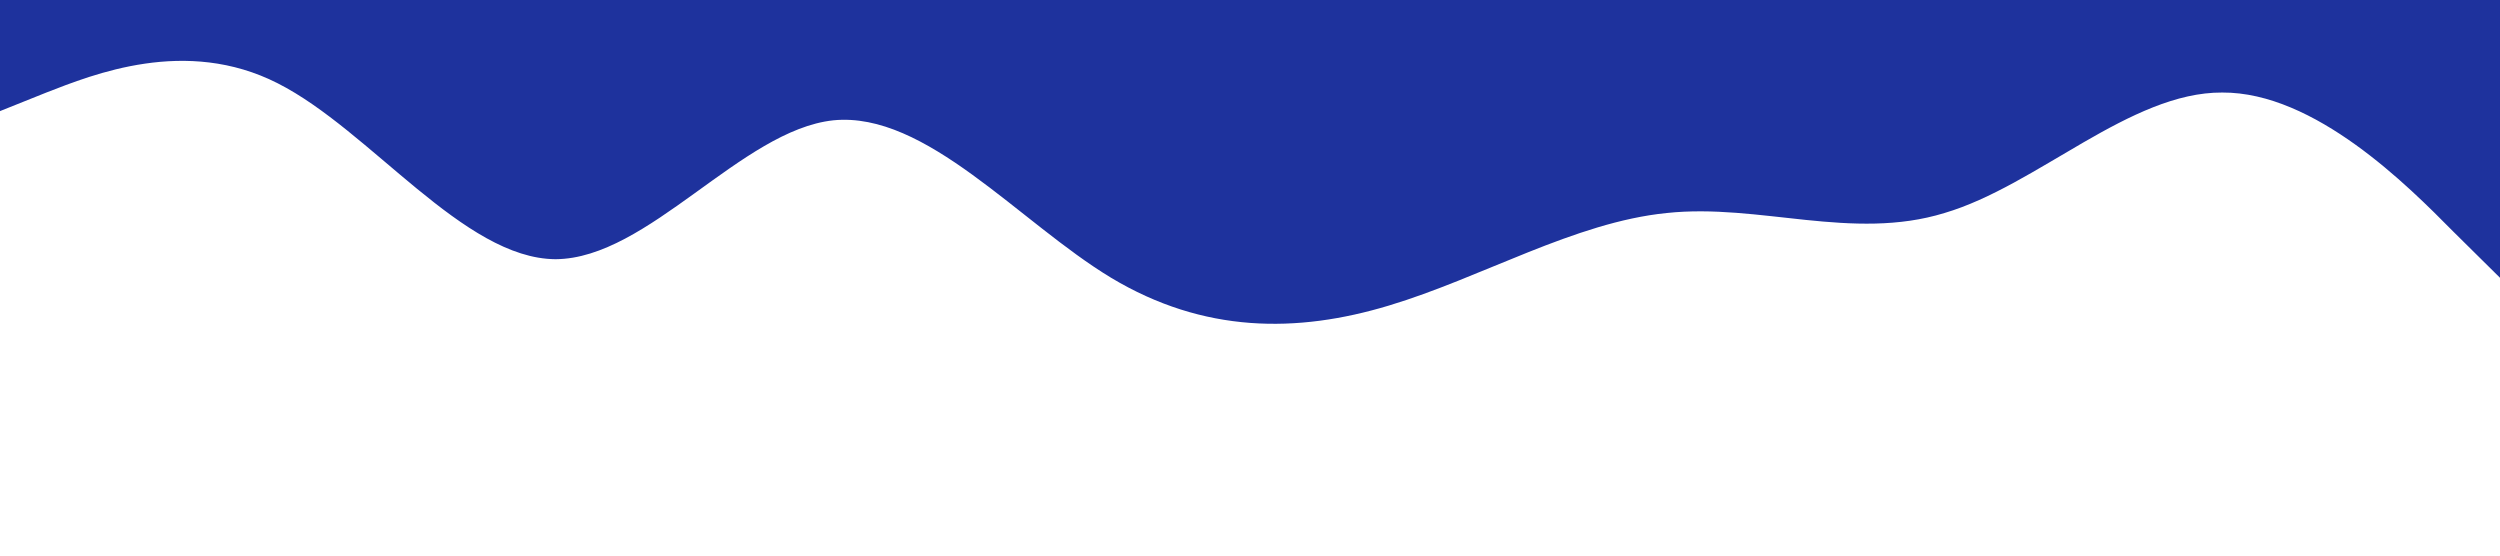 <?xml version="1.0" standalone="no"?><svg xmlns="http://www.w3.org/2000/svg" viewBox="0 0 1440 320"><path fill="#1E329D" fill-opacity="1" d="M0,64L26.7,53.3C53.3,43,107,21,160,48C213.3,75,267,149,320,149.3C373.3,149,427,75,480,69.3C533.3,64,587,128,640,160C693.3,192,747,192,800,176C853.3,160,907,128,960,122.7C1013.3,117,1067,139,1120,122.7C1173.3,107,1227,53,1280,53.3C1333.3,53,1387,107,1413,133.3L1440,160L1440,0L1413.3,0C1386.7,0,1333,0,1280,0C1226.7,0,1173,0,1120,0C1066.7,0,1013,0,960,0C906.7,0,853,0,800,0C746.7,0,693,0,640,0C586.7,0,533,0,480,0C426.7,0,373,0,320,0C266.7,0,213,0,160,0C106.7,0,53,0,27,0L0,0Z"></path></svg>
